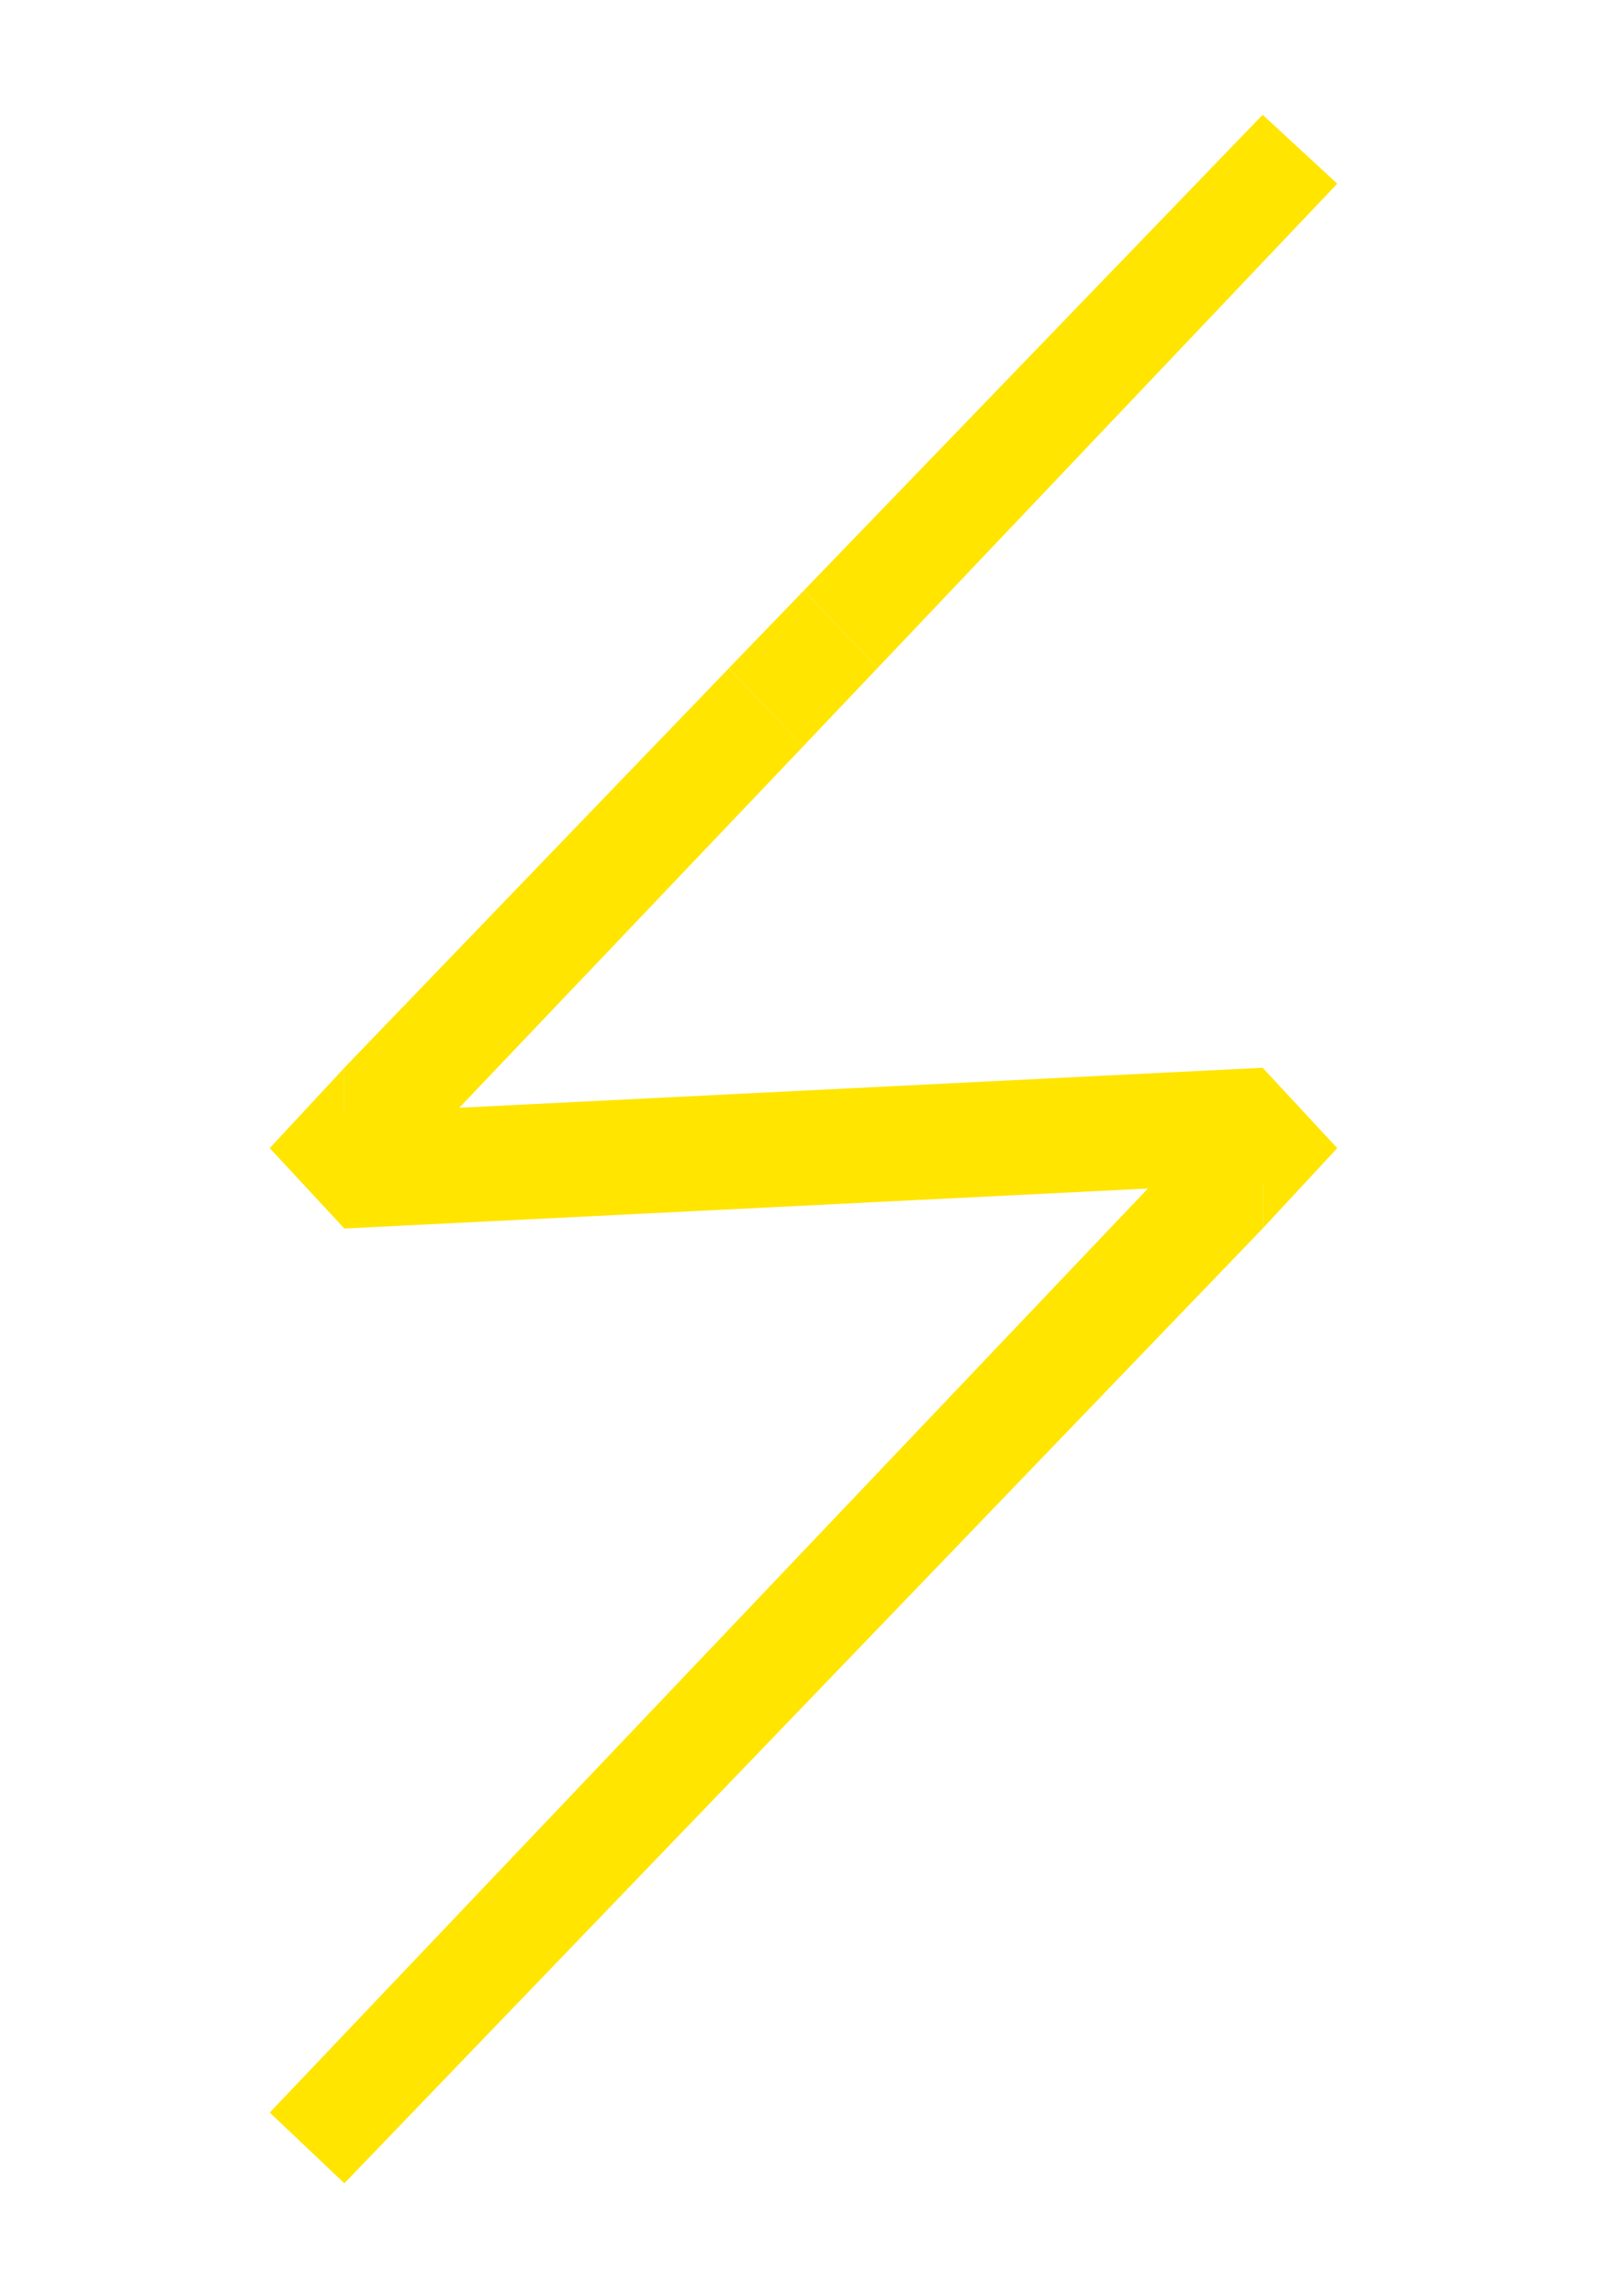 <svg width="140" height="200" viewBox="0 0 140 200" fill="none" xmlns="http://www.w3.org/2000/svg">
<path d="M30 107L27.803 97.09L110 93L112.196 102.91L30 107Z" fill="#FFE500"/>
<path d="M110 107L110 93L116.5 100L110 107Z" fill="#FFE500"/>
<path d="M30 107L30 93L23.5 100L30 107Z" fill="#FFE500"/>
<path d="M30 93L30 107L69.978 65L63.5 58.201L30 93Z" fill="#FFE500"/>
<path d="M116.5 16L110 10L70.013 51.45L76.473 58.159L116.5 16Z" fill="#FFE500"/>
<path d="M110 93L110 107L30 190.159L23.5 184L110 93Z" fill="#FFE500"/>
<path d="M63.5 58.193L70.013 51.456L76.475 58.158L69.972 65L63.5 58.193Z" fill="#FFE500"/>
</svg>
